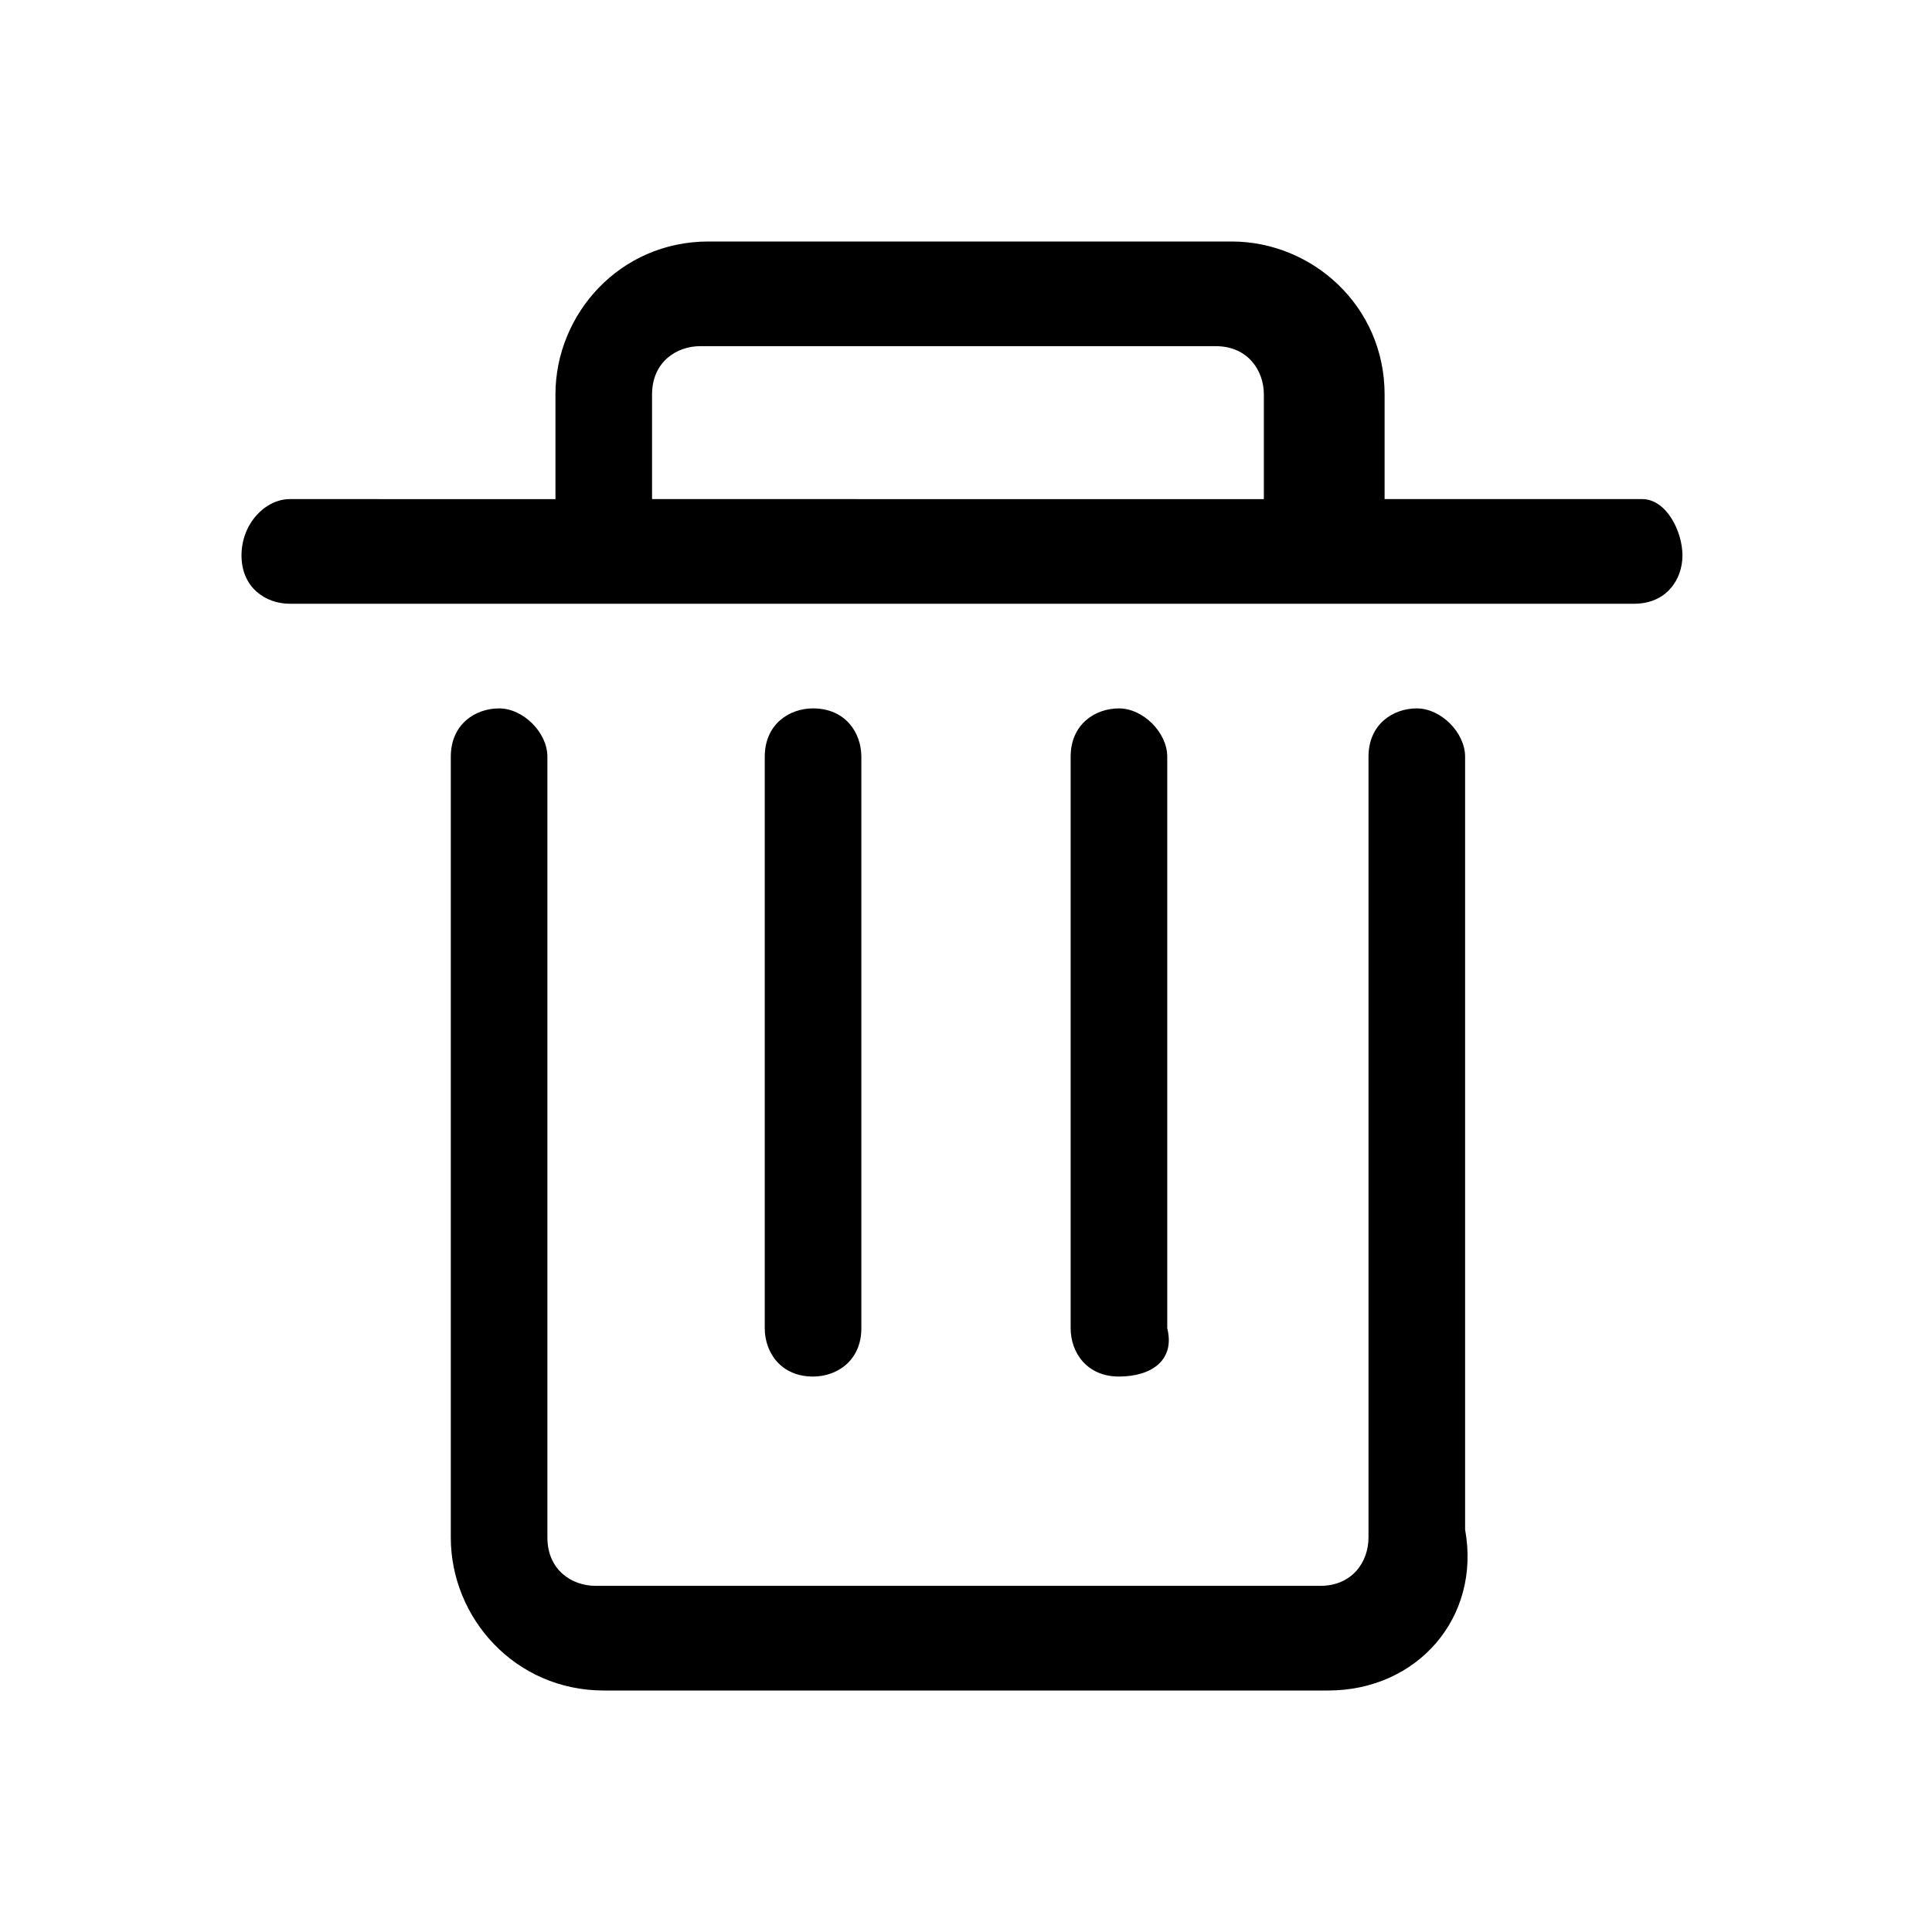 <?xml version="1.0" encoding="utf-8"?>
<!-- Generator: Adobe Illustrator 18.0.0, SVG Export Plug-In . SVG Version: 6.00 Build 0)  -->
<!DOCTYPE svg PUBLIC "-//W3C//DTD SVG 1.1//EN" "http://www.w3.org/Graphics/SVG/1.1/DTD/svg11.dtd">
<svg version="1.1" id="图层_1" xmlns="http://www.w3.org/2000/svg" xmlns:xlink="http://www.w3.org/1999/xlink" x="0px" y="0px"
	 viewBox="0 0 24 24" enable-background="new 0 0 24 24" xml:space="preserve">
<rect x="1" y="1" display="none" width="22" height="22"/>
<path d="M13.9,17.1c-0.4,0-0.6-0.3-0.6-0.6V9.4c0-0.4,0.3-0.6,0.6-0.6s0.6,0.3,0.6,0.6v7.1C14.6,16.9,14.3,17.1,13.9,17.1L13.9,17.1
	L13.9,17.1z M10.1,17.1c-0.4,0-0.6-0.3-0.6-0.6V9.4c0-0.4,0.3-0.6,0.6-0.6c0.4,0,0.6,0.3,0.6,0.6v7.1C10.7,16.9,10.4,17.1,10.1,17.1
	L10.1,17.1L10.1,17.1z M20.4,6.2h-3.2V4.9c0-1.1-0.9-1.9-1.9-1.9H8.8C7.7,3,6.9,3.9,6.9,4.9v1.3H3.6C3.3,6.2,3,6.5,3,6.9
	c0,0.4,0.3,0.6,0.6,0.6h16.7c0.4,0,0.6-0.3,0.6-0.6S20.7,6.2,20.4,6.2L20.4,6.2L20.4,6.2L20.4,6.2z M8.1,4.9c0-0.4,0.3-0.6,0.6-0.6
	h6.4c0.4,0,0.6,0.3,0.6,0.6v1.3H8.1L8.1,4.9z M16.5,21h-9c-1.1,0-1.9-0.9-1.9-1.9V9.4c0-0.4,0.3-0.6,0.6-0.6s0.6,0.3,0.6,0.6v9.7
	c0,0.4,0.3,0.6,0.6,0.6h9c0.4,0,0.6-0.3,0.6-0.6V9.4c0-0.4,0.3-0.6,0.6-0.6s0.6,0.3,0.6,0.6v9.6C18.4,20.1,17.6,21,16.5,21L16.5,21
	L16.5,21z"/>
</svg>
